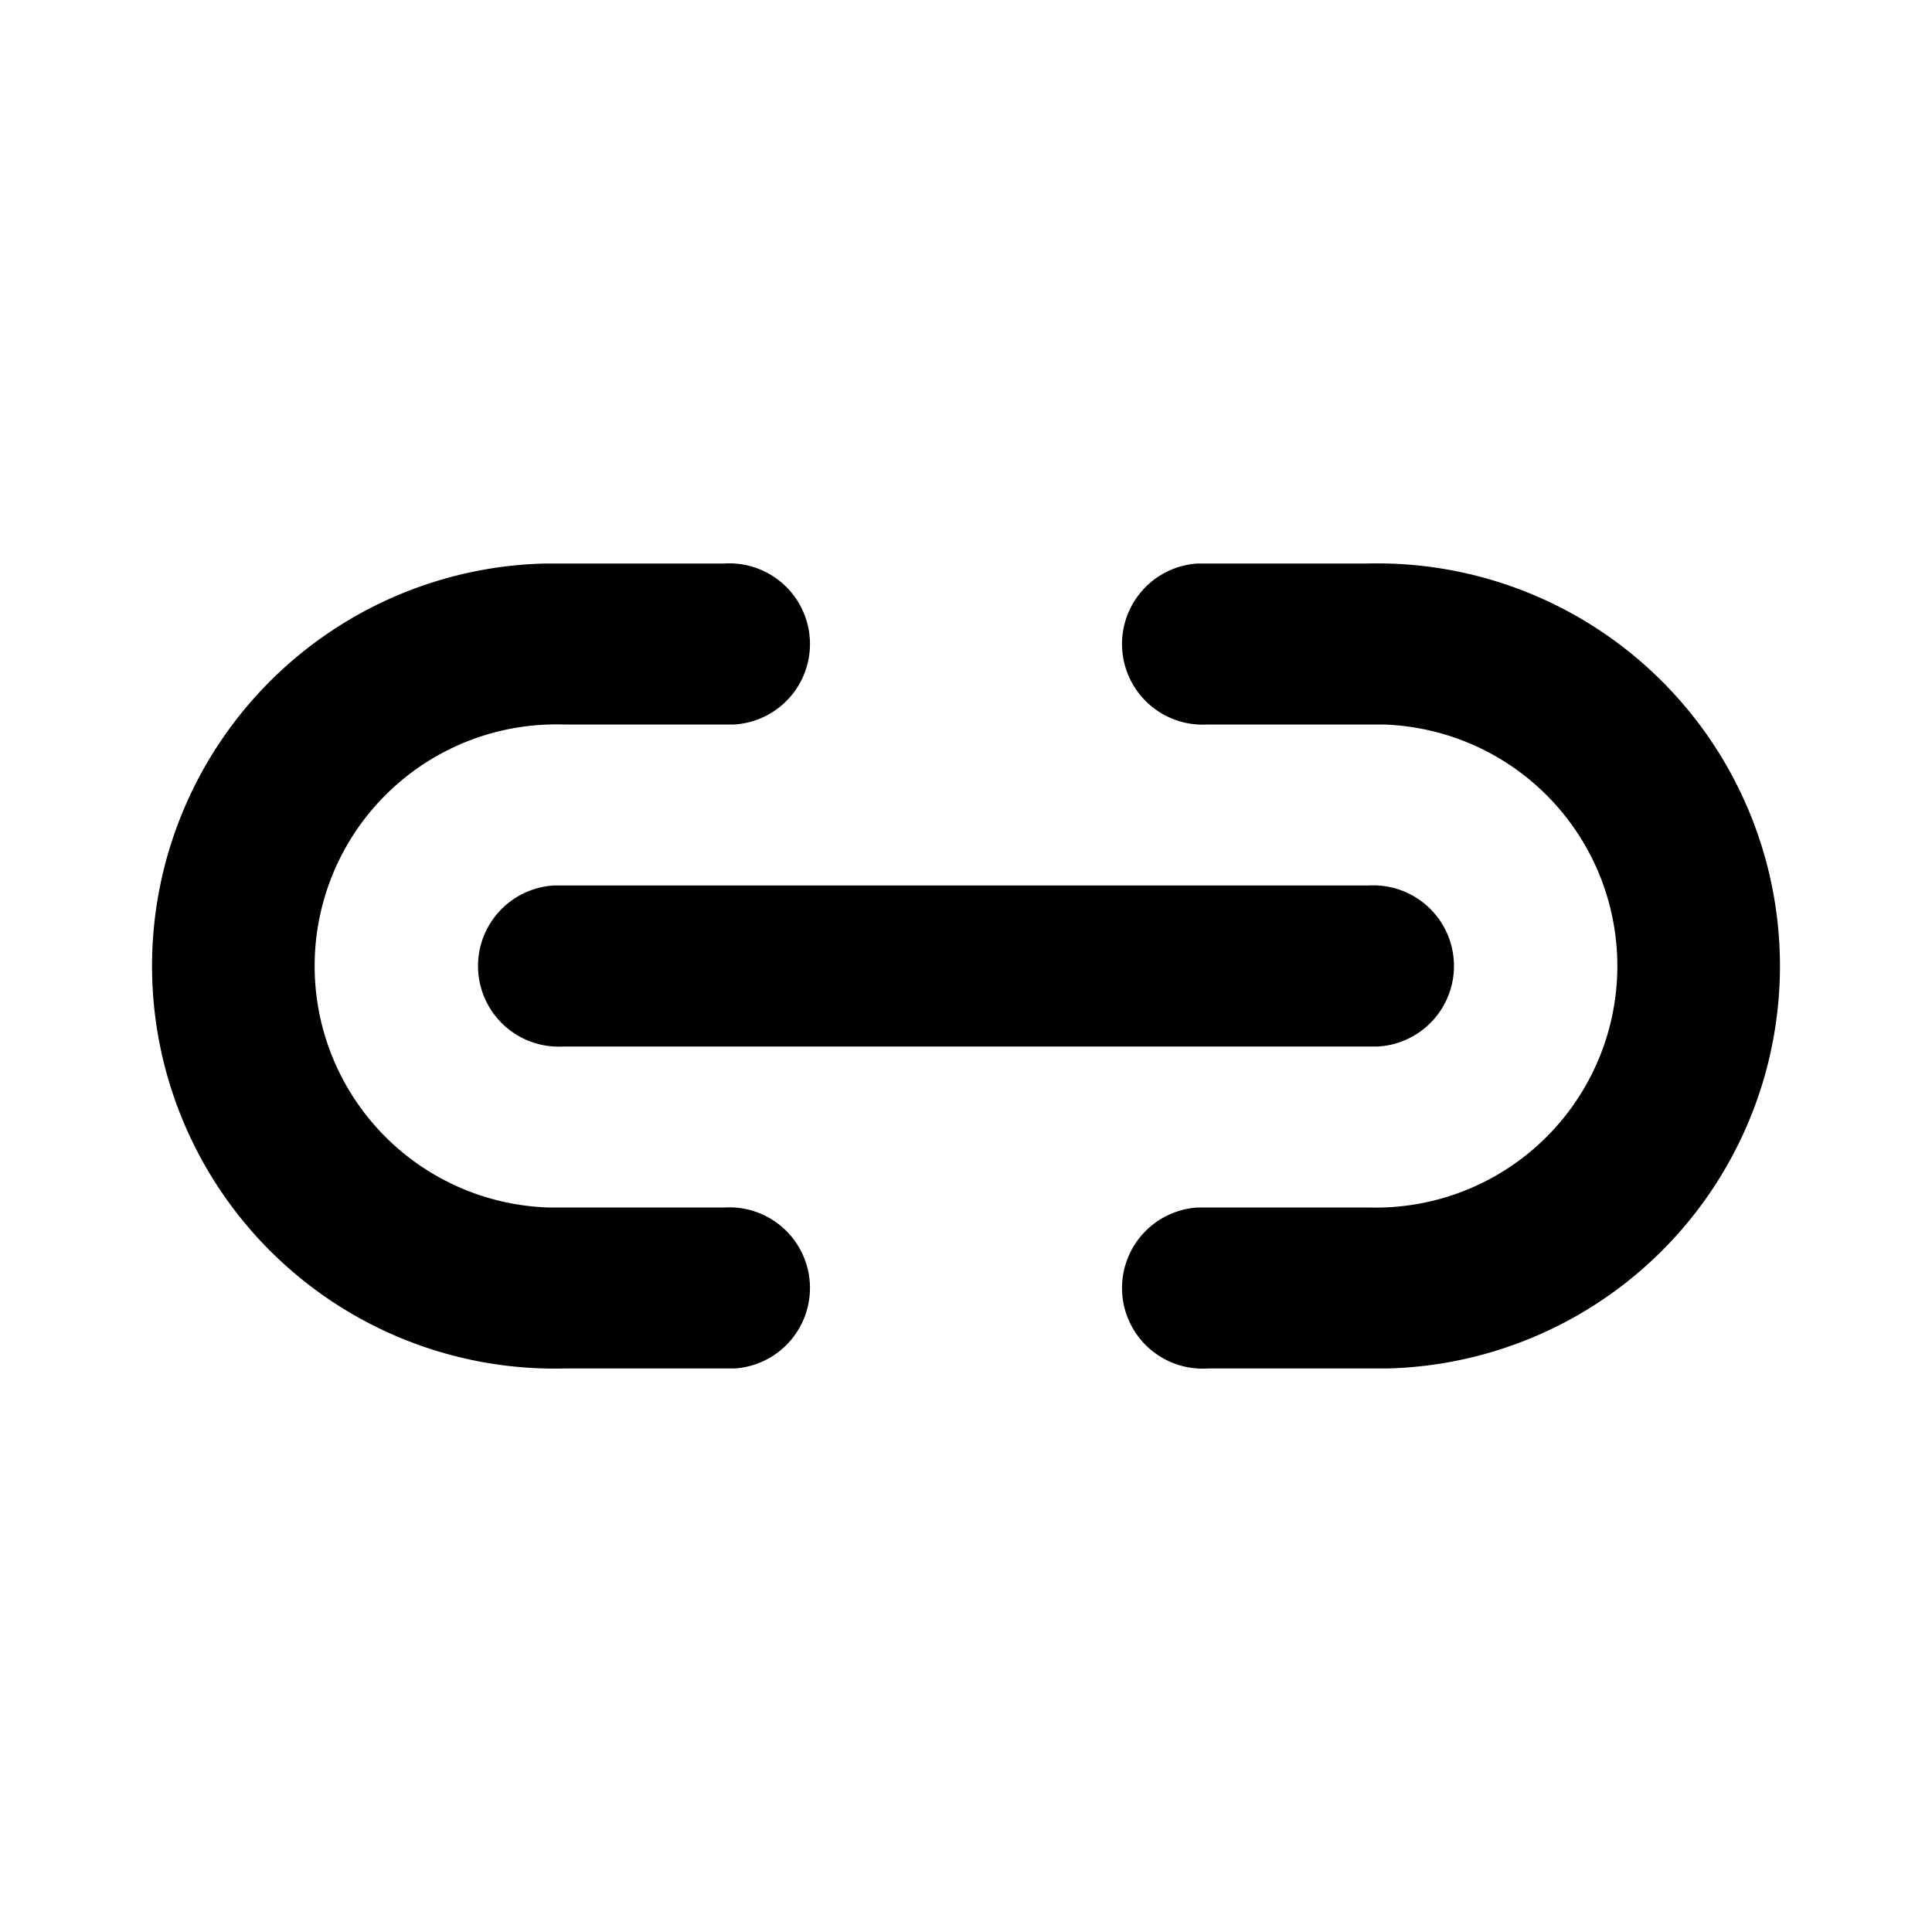 <svg width="24" height="24" viewBox="0 0 24 24" xmlns="http://www.w3.org/2000/svg"><path d="M9 7a1 1 0 01.12 2H7a3 3 0 00-.18 6H9a1 1 0 01.12 2H7a5 5 0 01-.22-10H9zm8 0a5 5 0 01.22 10H15a1 1 0 01-.12-2H17a3 3 0 00.18-6H15a1 1 0 01-.12-2H17zM7 11h10a1 1 0 01.12 2H7a1 1 0 01-.12-2H17 7z"/></svg>